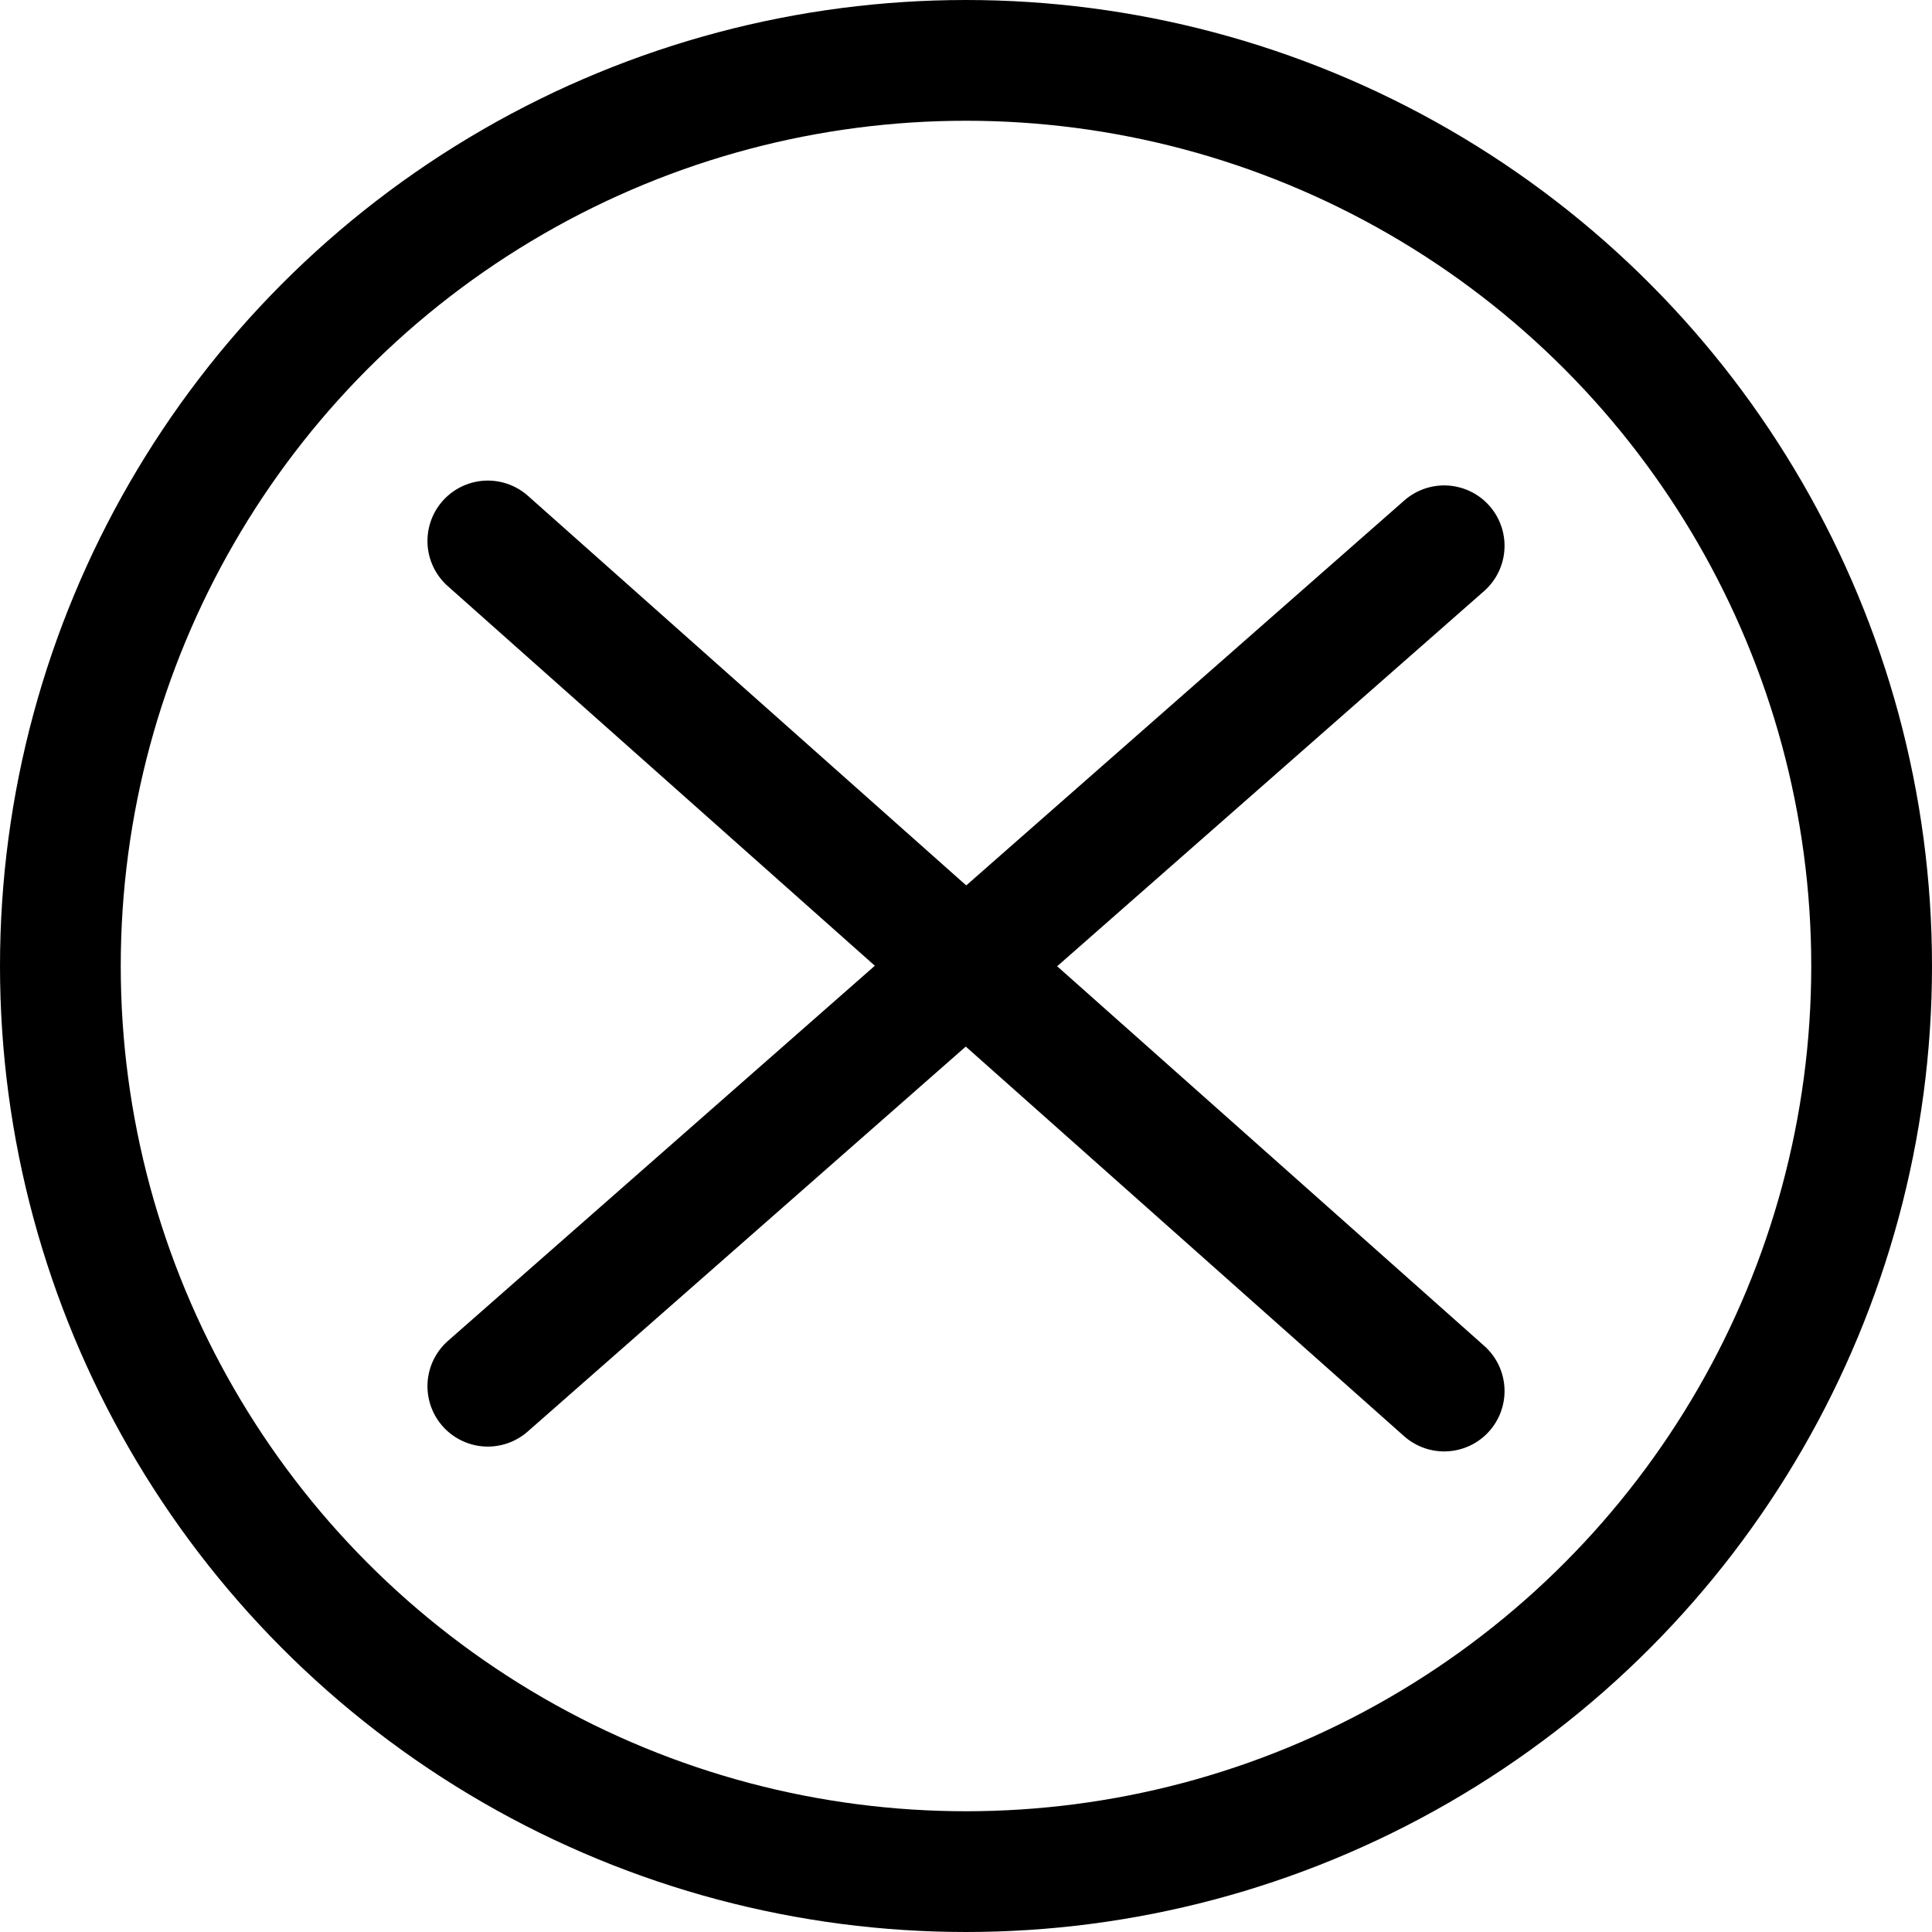 <svg xmlns="http://www.w3.org/2000/svg" role="img" viewBox="0 0 40 40">
  <circle
    class="path circle" fill="none" stroke="currentColor" stroke-width="2.5" stroke-miterlimit="10" cx="20"
    cy="20" r="18.75"
  />
  <line
    class="path line" fill="none" stroke="currentColor" stroke-width="2.5" stroke-linecap="round"
    stroke-miterlimit="10" x1="10.1" y1="11.2" x2="29.9" y2="28.8"
  />
  <line
    class="path line" fill="none" stroke="currentColor" stroke-width="2.5" stroke-linecap="round"
    stroke-miterlimit="10" x1="29.9" y1="11.3" x2="10.1" y2="28.7"
  />
</svg>